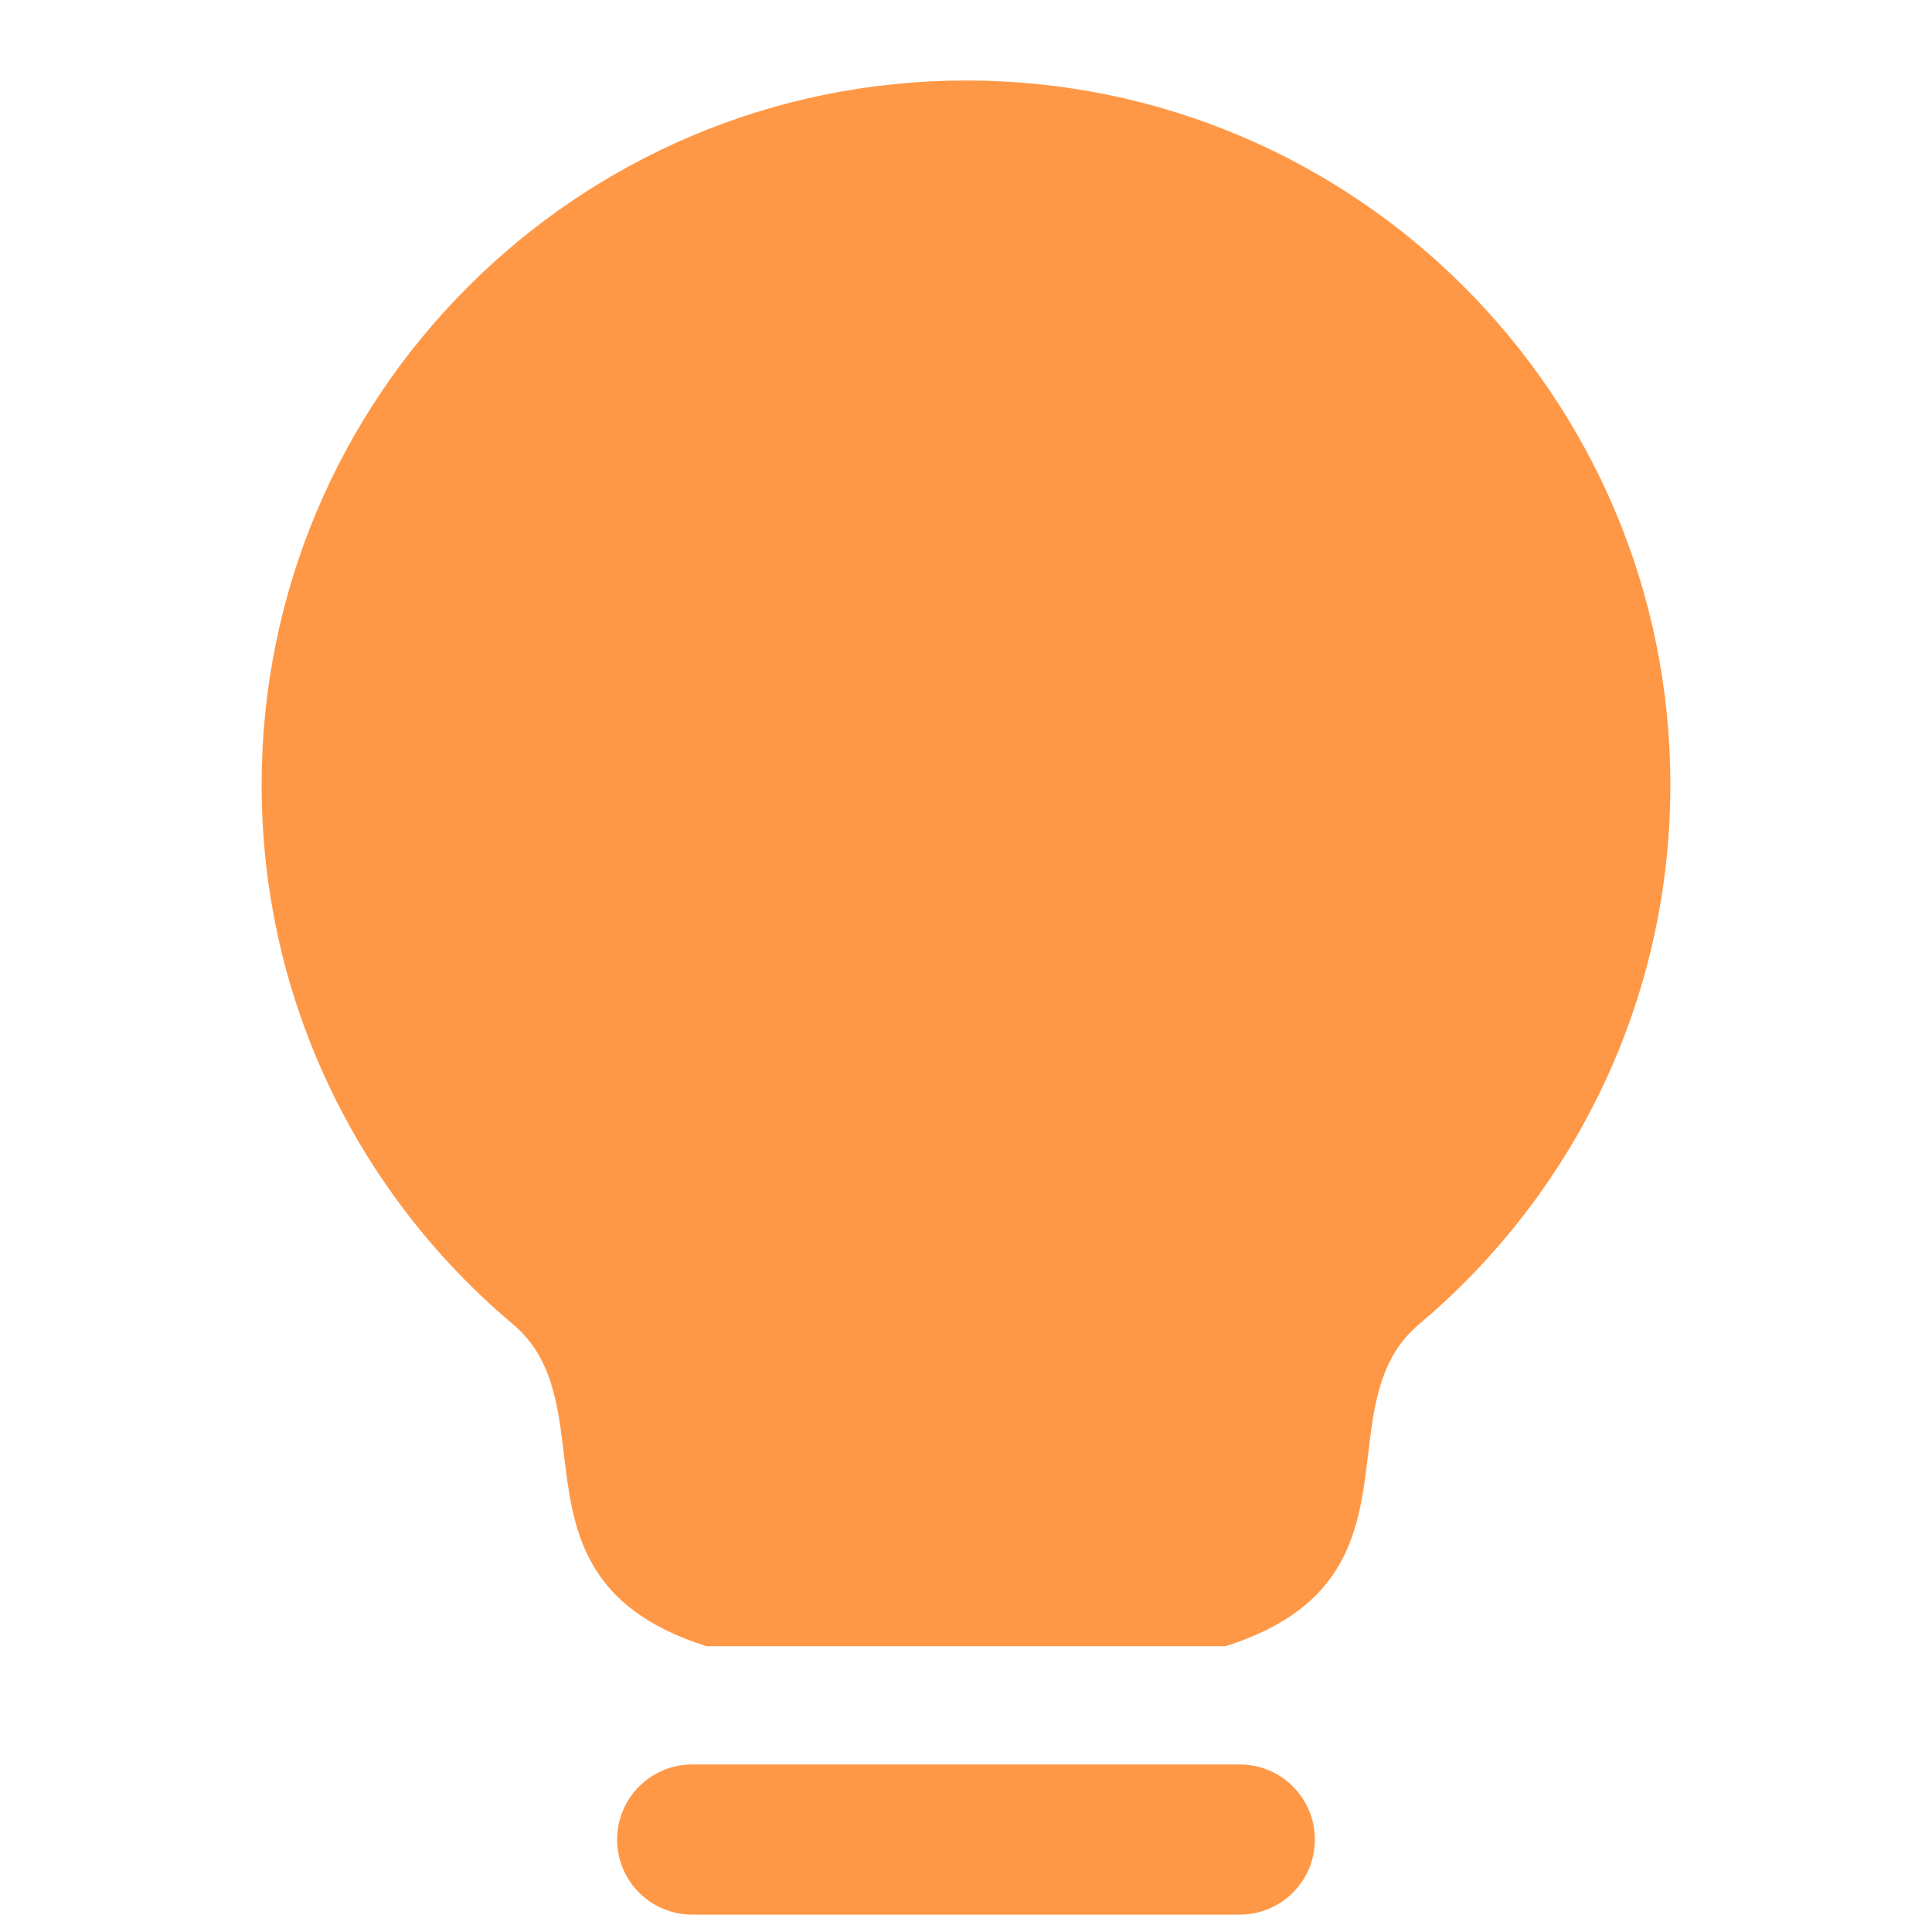 <svg width="24" height="24" viewBox="0 0 24 24" fill="none" xmlns="http://www.w3.org/2000/svg">
<path d="M17.628 16.45C19.537 14.845 20.75 12.439 20.75 9.75C20.75 4.918 16.832 1 12 1C7.168 1 3.25 4.918 3.25 9.75C3.25 12.439 4.463 14.845 6.372 16.45C6.86 16.861 6.931 17.452 7.005 18.067C7.116 18.989 7.234 19.962 8.776 20.45H15.224C16.766 19.962 16.884 18.989 16.995 18.067C17.069 17.452 17.14 16.861 17.628 16.45Z" fill="#FF9846"/>
<path d="M8.598 21.919C8.083 21.919 7.666 22.337 7.666 22.852C7.666 23.366 8.083 23.784 8.598 23.784H15.402C15.917 23.784 16.334 23.366 16.334 22.852C16.334 22.337 15.917 21.919 15.402 21.919H8.598Z" fill="#FF9846"/>
</svg>
